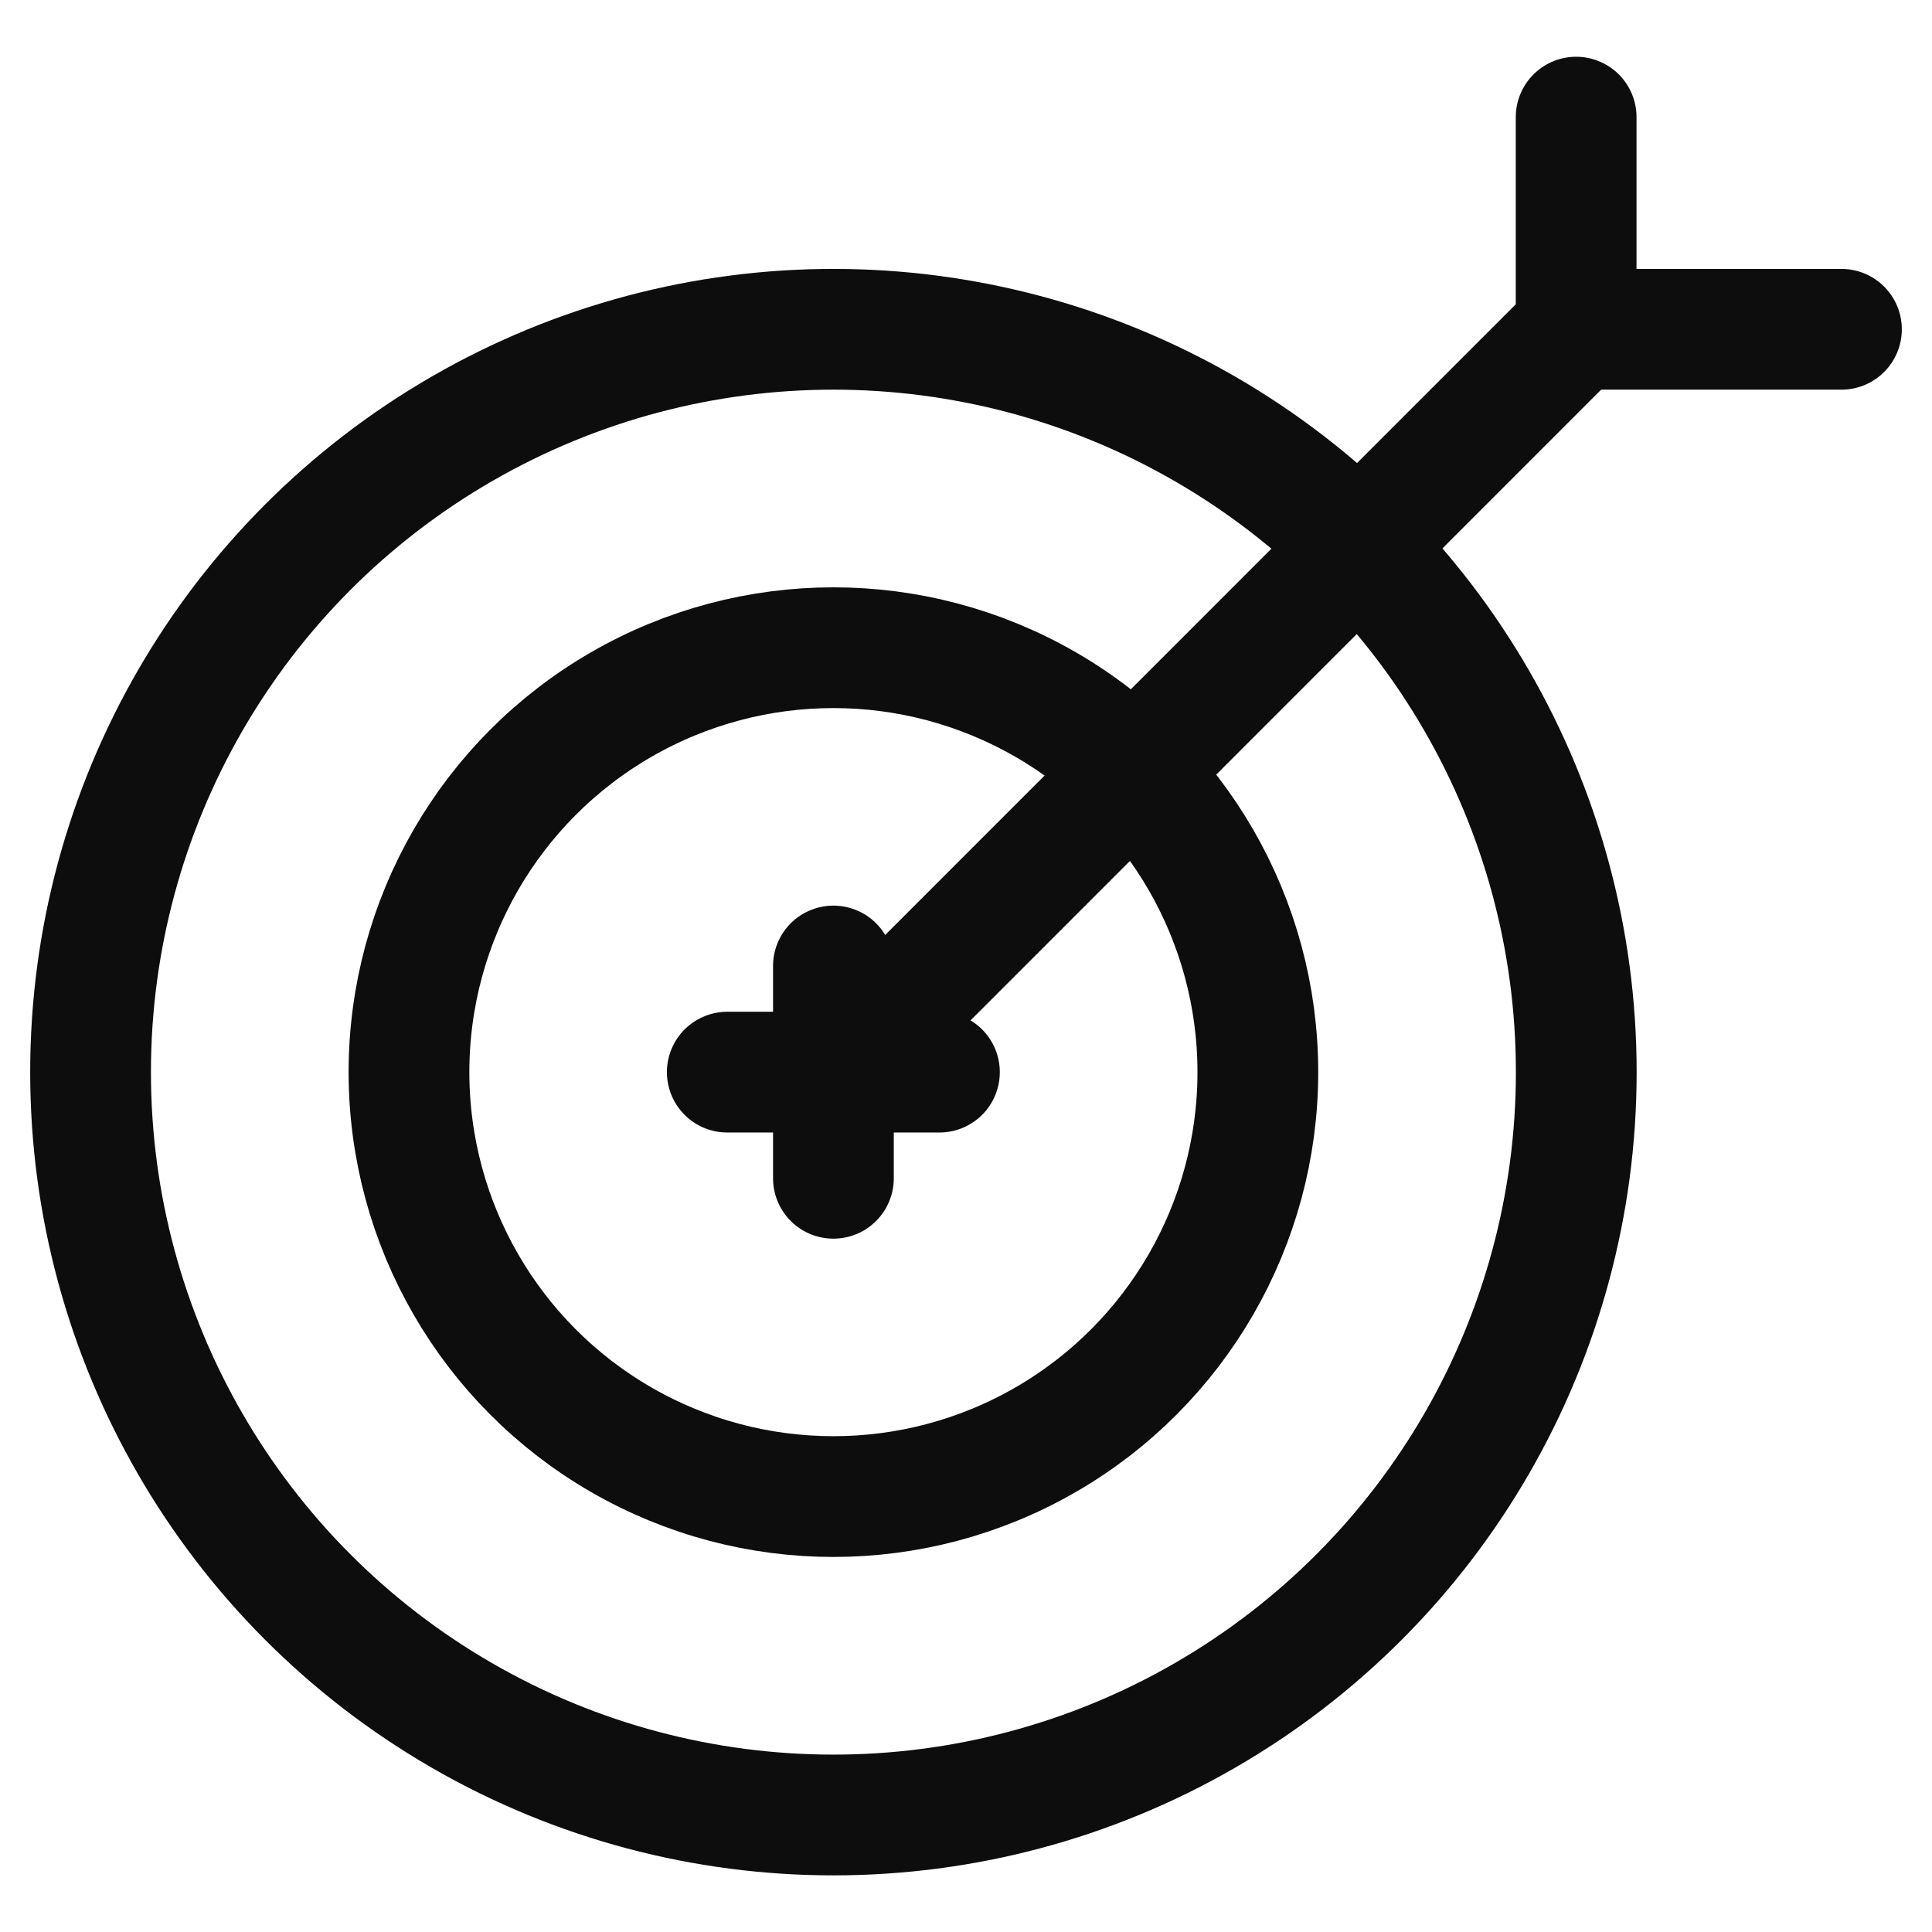 <svg id="root" xmlns="http://www.w3.org/2000/svg" xmlnsXlink="http://www.w3.org/1999/xlink" width="16" height="16" viewBox="0 0 16 16" version="1.1" xmlSpace="preserve" style="fill-rule:evenodd;clip-rule:evenodd;stroke-linecap:round;stroke-linejoin:round;stroke-miterlimit:1.5">
   <rect id="outcome" x="0" y="0" width="16" height="16" style="fill:none" />
   <g>
      <circle cx="6.902" cy="8.879" r="6.152" style="fill:none;stroke:#0d0d0d;stroke-width:1" />
      <circle cx="6.902" cy="8.879" r="3.515" style="fill:none;stroke:#0d0d0d;stroke-width:1" />
      <path d="M6.902,8.879l6.151,-6.152l0,-1.757" style="fill:none;stroke:#0d0d0d;stroke-width:1" />
      <path d="M6.902,8l0,1.758" style="fill:none;stroke:#0d0d0d;stroke-width:1" />
      <path d="M7.78,8.879l-1.757,0" style="fill:none;stroke:#0d0d0d;stroke-width:1" />
      <path d="M13.053,2.727l2.197,0" style="fill:none;stroke:#0d0d0d;stroke-width:1" />
   </g>
</svg>

